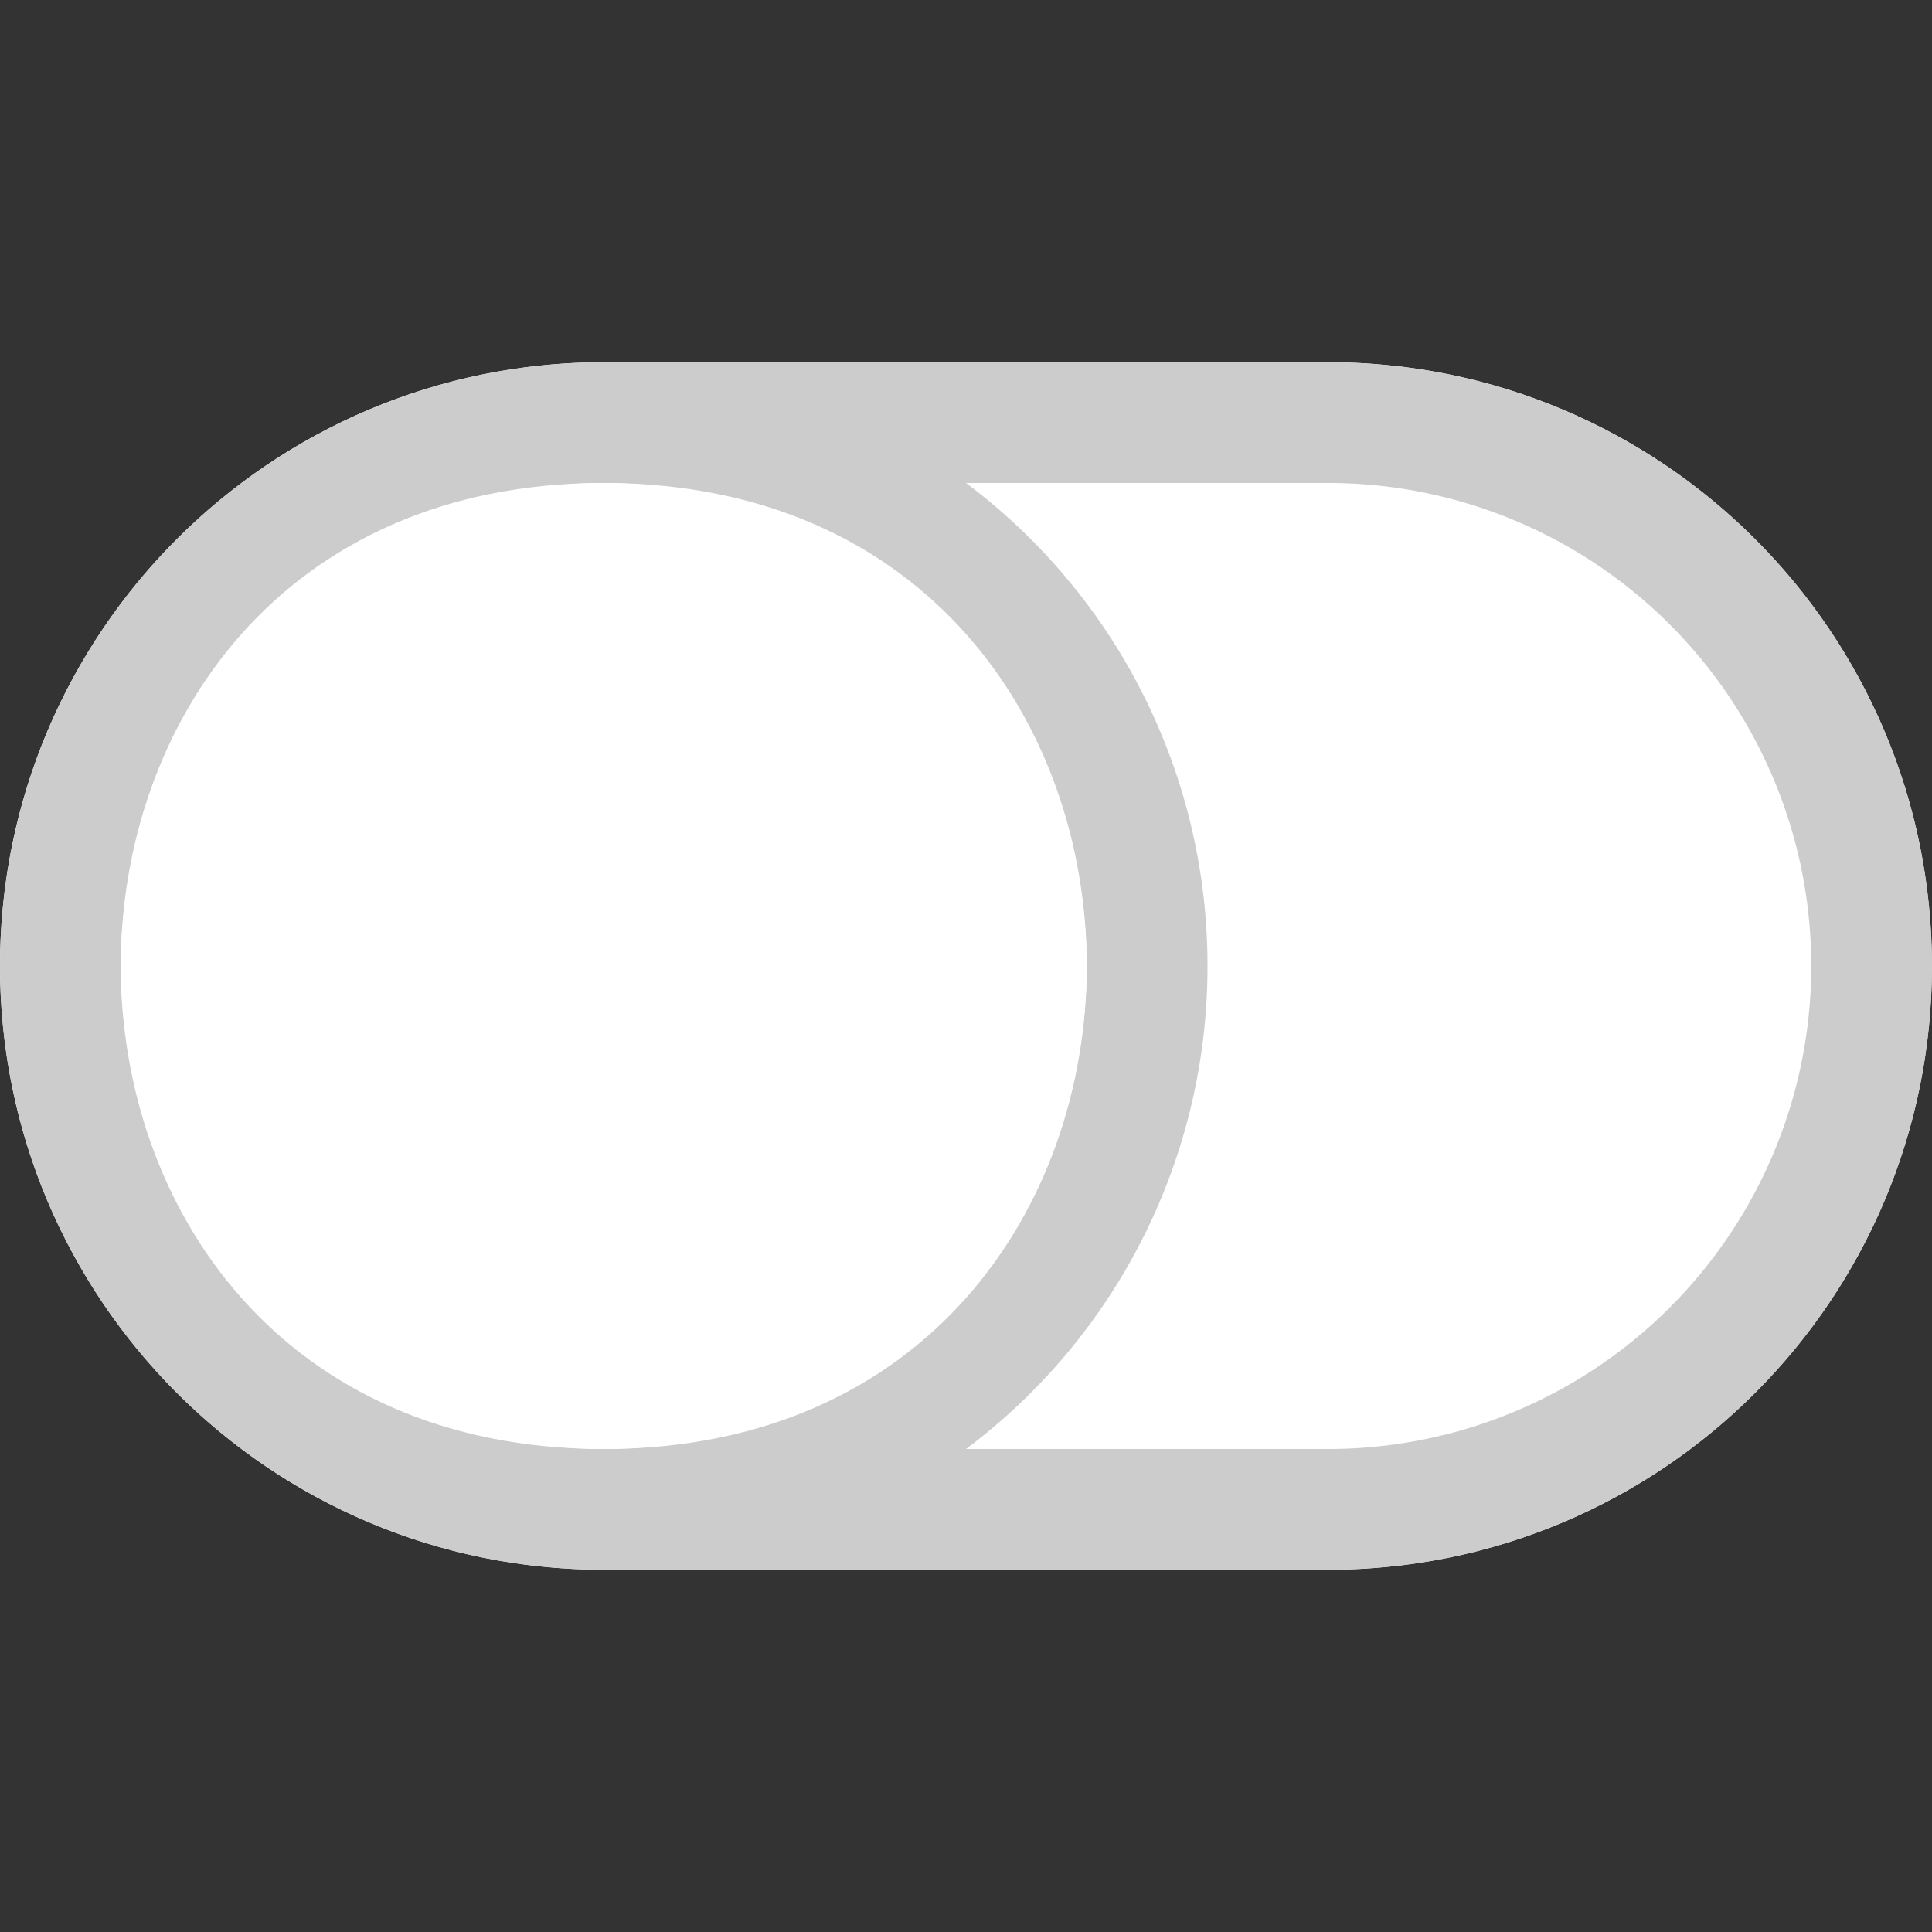 <?xml version="1.0" encoding="UTF-8" standalone="no"?>
<svg
   xmlns:dc="http://purl.org/dc/elements/1.1/"
   xmlns:cc="http://creativecommons.org/ns#"
   xmlns:rdf="http://www.w3.org/1999/02/22-rdf-syntax-ns#"
   xmlns:svg="http://www.w3.org/2000/svg"
   xmlns="http://www.w3.org/2000/svg"
   xmlns:sodipodi="http://sodipodi.sourceforge.net/DTD/sodipodi-0.dtd"
   xmlns:inkscape="http://www.inkscape.org/namespaces/inkscape"
   width="16"
   height="16"
   fill="currentColor"
   class="bi bi-toggle-off"
   viewBox="0 0 16 16"
   version="1.1"
   id="svg4"
   sodipodi:docname="toggle-off-background.svg"
   inkscape:export-filename="/home/davierb/prog/bevy_debug_menu/assets/toggle-off.png"
   inkscape:export-xdpi="384"
   inkscape:export-ydpi="384"
   inkscape:version="1.0.1 (3bc2e813f5, 2020-09-07)">
  <rect x="0" y="0" width="16" height="16" fill="#333333" stroke="none"/>
  <defs
     id="defs8" />
  <sodipodi:namedview
     pagecolor="#ffffff"
     bordercolor="#666666"
     borderopacity="1"
     objecttolerance="10"
     gridtolerance="10"
     guidetolerance="10"
     inkscape:pageopacity="0"
     inkscape:pageshadow="2"
     inkscape:window-width="1920"
     inkscape:window-height="1016"
     id="namedview6"
     showgrid="false"
     inkscape:zoom="26.75"
     inkscape:cx="-3.4568691"
     inkscape:cy="9.2442947"
     inkscape:window-x="0"
     inkscape:window-y="27"
     inkscape:window-maximized="1"
     inkscape:current-layer="svg4"
     inkscape:document-rotation="0" />
  <path
     d="m 0,8 c 0,2.761 2.239,5 5,5 h 6 c 2.761,-7.71e-4 4.999,-2.239 4.999,-5 C 15.999,5.239 13.761,3.001 11,3 H 5 C 2.239,3 0,5.239 0,8 Z"
     id="path862"
     sodipodi:nodetypes="sscscss"
     style="fill:#ffffff;fill-opacity:1" />
  <path
     d="M11 4a4 4 0 0 1 0 8H8a4.992 4.992 0 0 0 2-4 4.992 4.992 0 0 0-2-4h3zm-6 8a4 4 0 1 1 0-8 4 4 0 0 1 0 8zM0 8a5 5 0 0 0 5 5h6a5 5 0 0 0 0-10H5a5 5 0 0 0-5 5z"
     id="path2"
     style="fill:#cccccc;fill-opacity:1" />
  <path
     d="m 5,12 c -5.333,0 -5.333,-8 0,-8 5.333,0 5.333,8 0,8 z"
     id="path2-6"
     style="fill:#ffffff;fill-opacity:1"
     sodipodi:nodetypes="sss"
     inkscape:export-xdpi="384"
     inkscape:export-ydpi="384" />
</svg>

